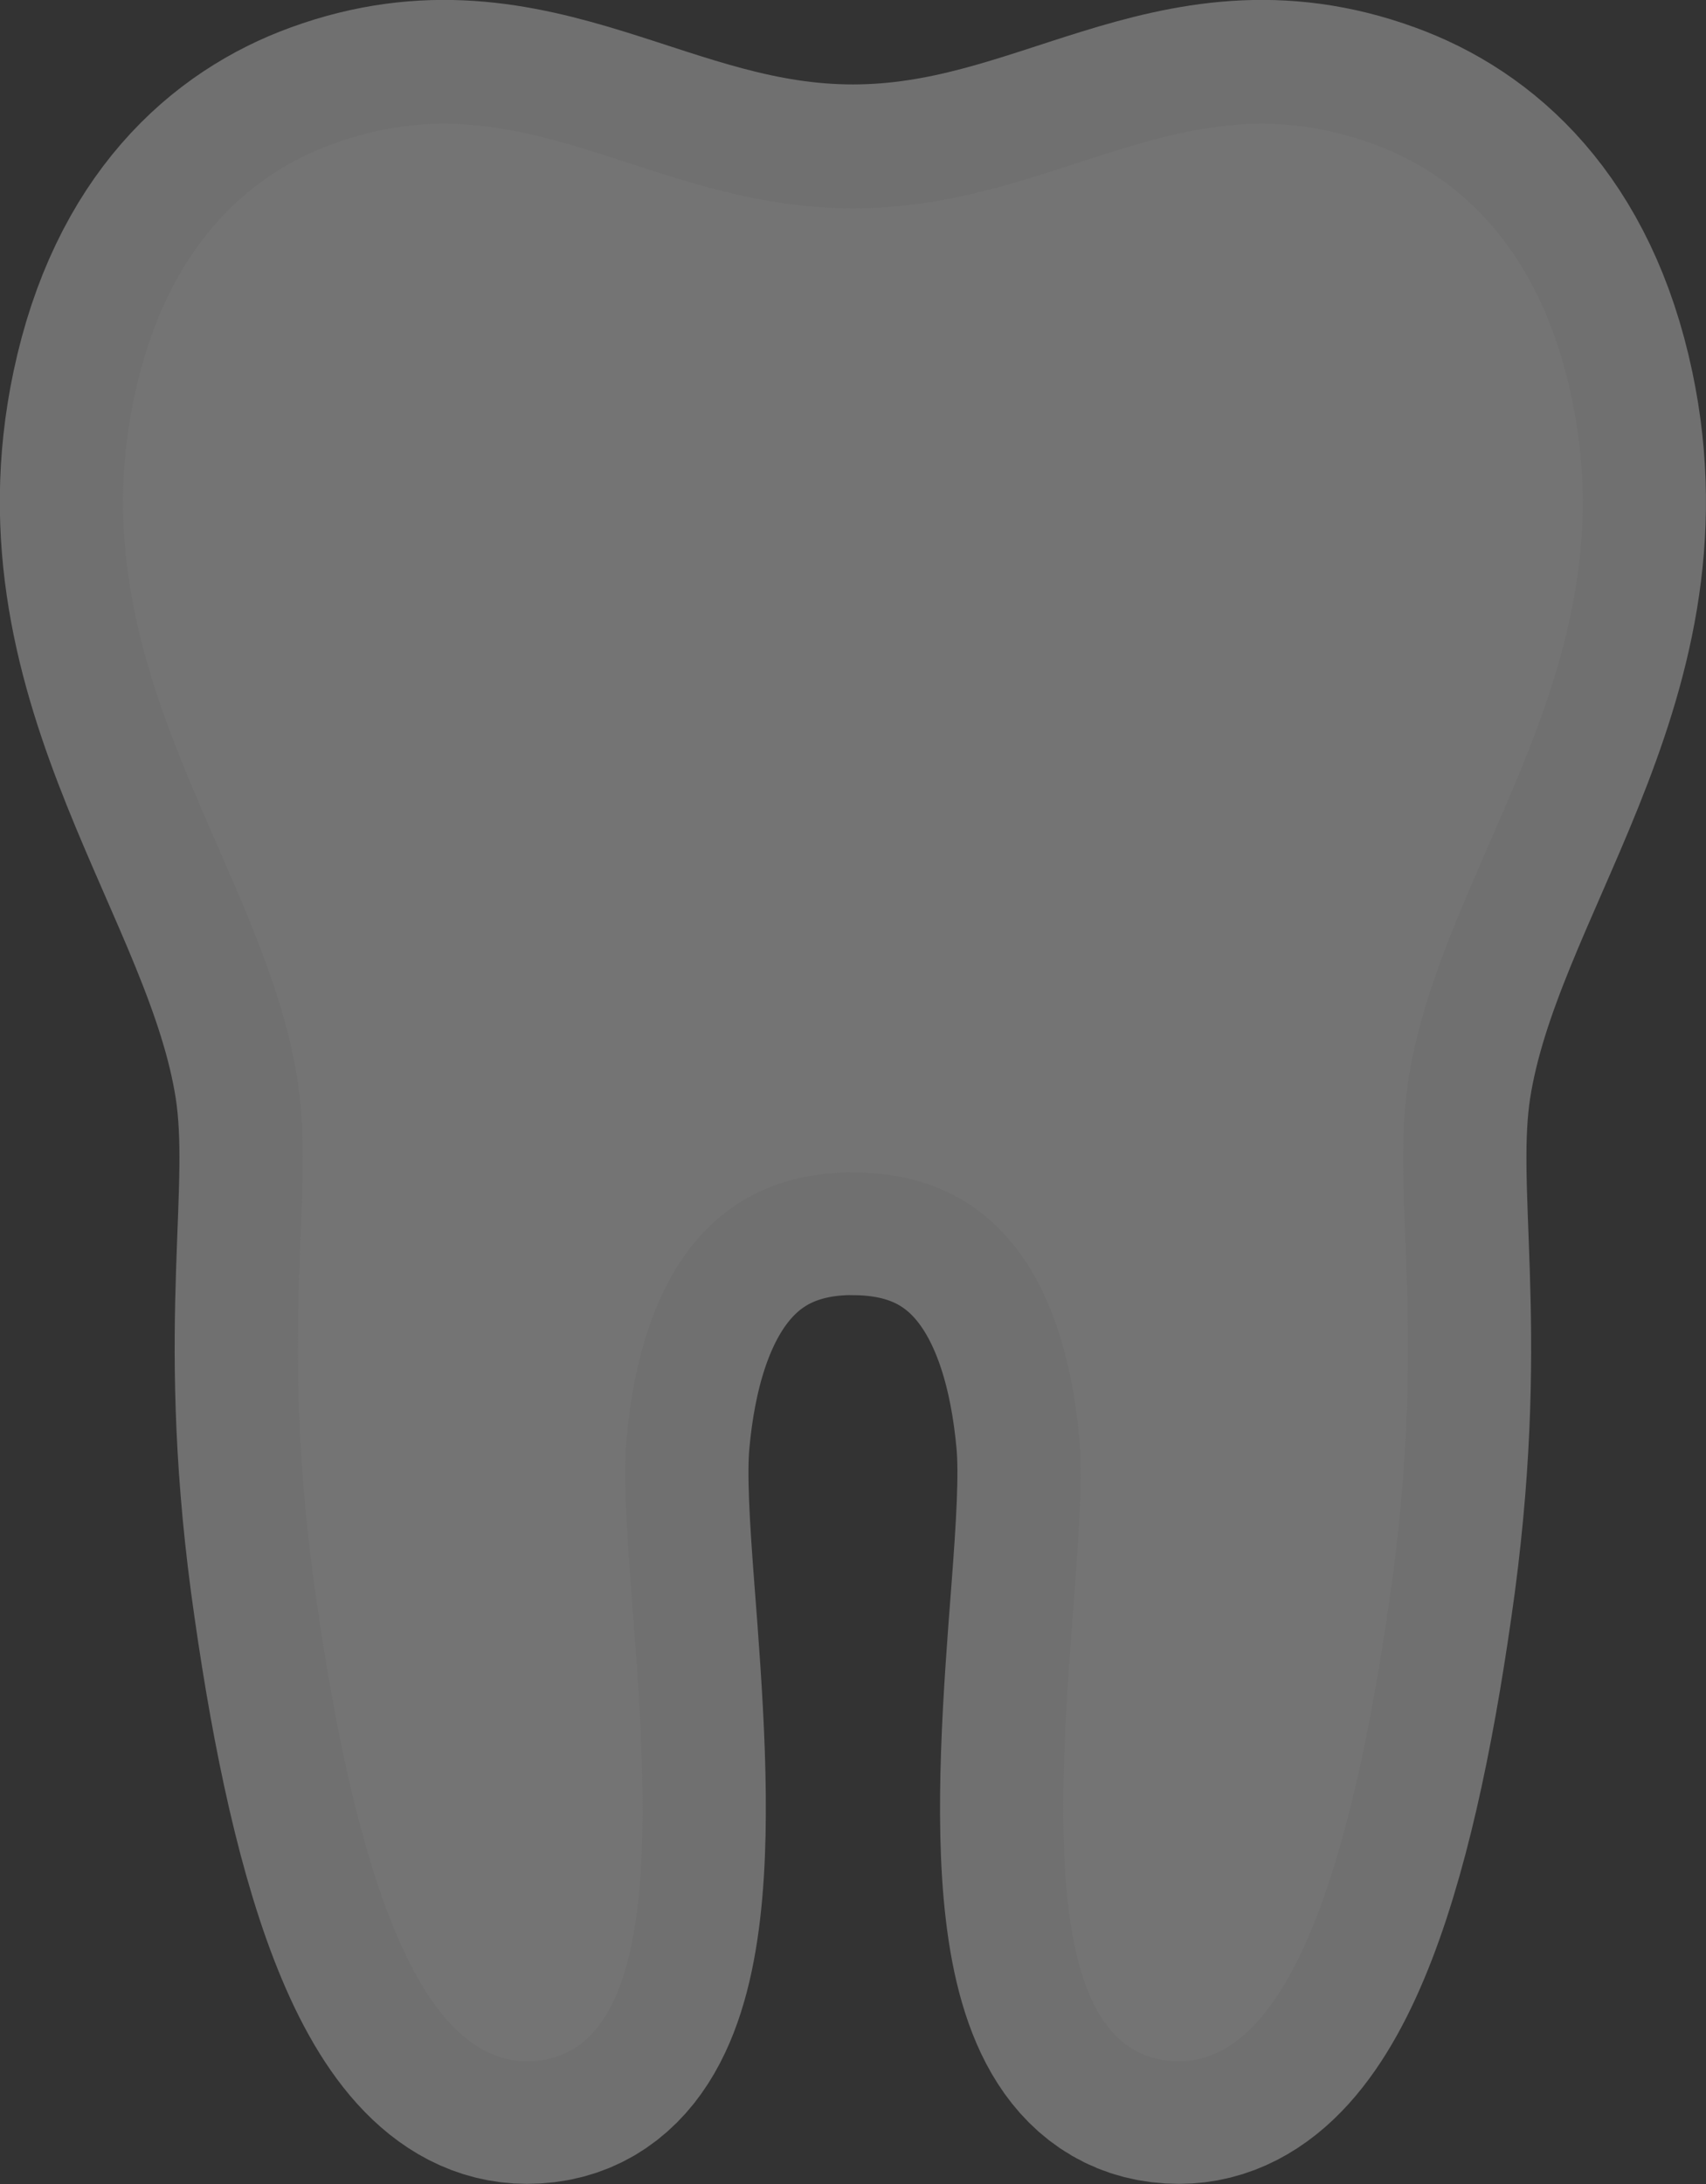 <?xml version="1.0" encoding="UTF-8"?><svg id="Layer_2" xmlns="http://www.w3.org/2000/svg" viewBox="0 0 13.843 17.719"><rect x="0" y="0" width="13.843" height="17.719" fill="#333333" stroke="none"/><g id="svg6"><path id="path2" d="m6.922,9.508c1.176,0,1.722.893,1.836,2.16.027.303-.001.746-.04,1.258-.132,1.702-.284,3.792.849,3.792.958,0,1.45-1.838,1.734-3.934.274-2.074-.016-3.107.127-4.028.272-1.745,1.796-3.31,1.325-5.535-.261-1.234-.94-1.815-1.614-2.059-1.551-.565-2.553.523-4.218.523s-2.667-1.088-4.219-.523c-.673.244-1.353.825-1.614,2.059-.47,2.225,1.053,3.79,1.326,5.535.143.921-.148,1.953.127,4.028.284,2.095.776,3.934,1.734,3.934,1.133,0,.981-2.091.849-3.792-.039-.512-.067-.954-.04-1.258.114-1.268.667-2.161,1.837-2.161h0Z" fill="none" isolation="isolate" opacity=".3" stroke="#fff" stroke-linejoin="round" stroke-width="2"/><path id="path4" d="m6.922,9.513c1.176,0,1.722.893,1.836,2.16.027.303-.001.746-.04,1.258-.132,1.702-.284,3.792.849,3.792.958,0,1.45-1.838,1.734-3.934.274-2.074-.016-3.107.127-4.028.272-1.745,1.796-3.31,1.325-5.535-.261-1.234-.94-1.815-1.614-2.059-1.551-.565-2.553.523-4.218.523s-2.667-1.088-4.219-.523c-.673.244-1.353.825-1.614,2.059-.47,2.225,1.053,3.79,1.326,5.535.143.921-.148,1.953.127,4.028.284,2.095.776,3.934,1.734,3.934,1.133,0,.981-2.091.849-3.792-.039-.512-.067-.954-.04-1.258.114-1.268.667-2.161,1.837-2.161h0Z" fill="#747474"/></g></svg>